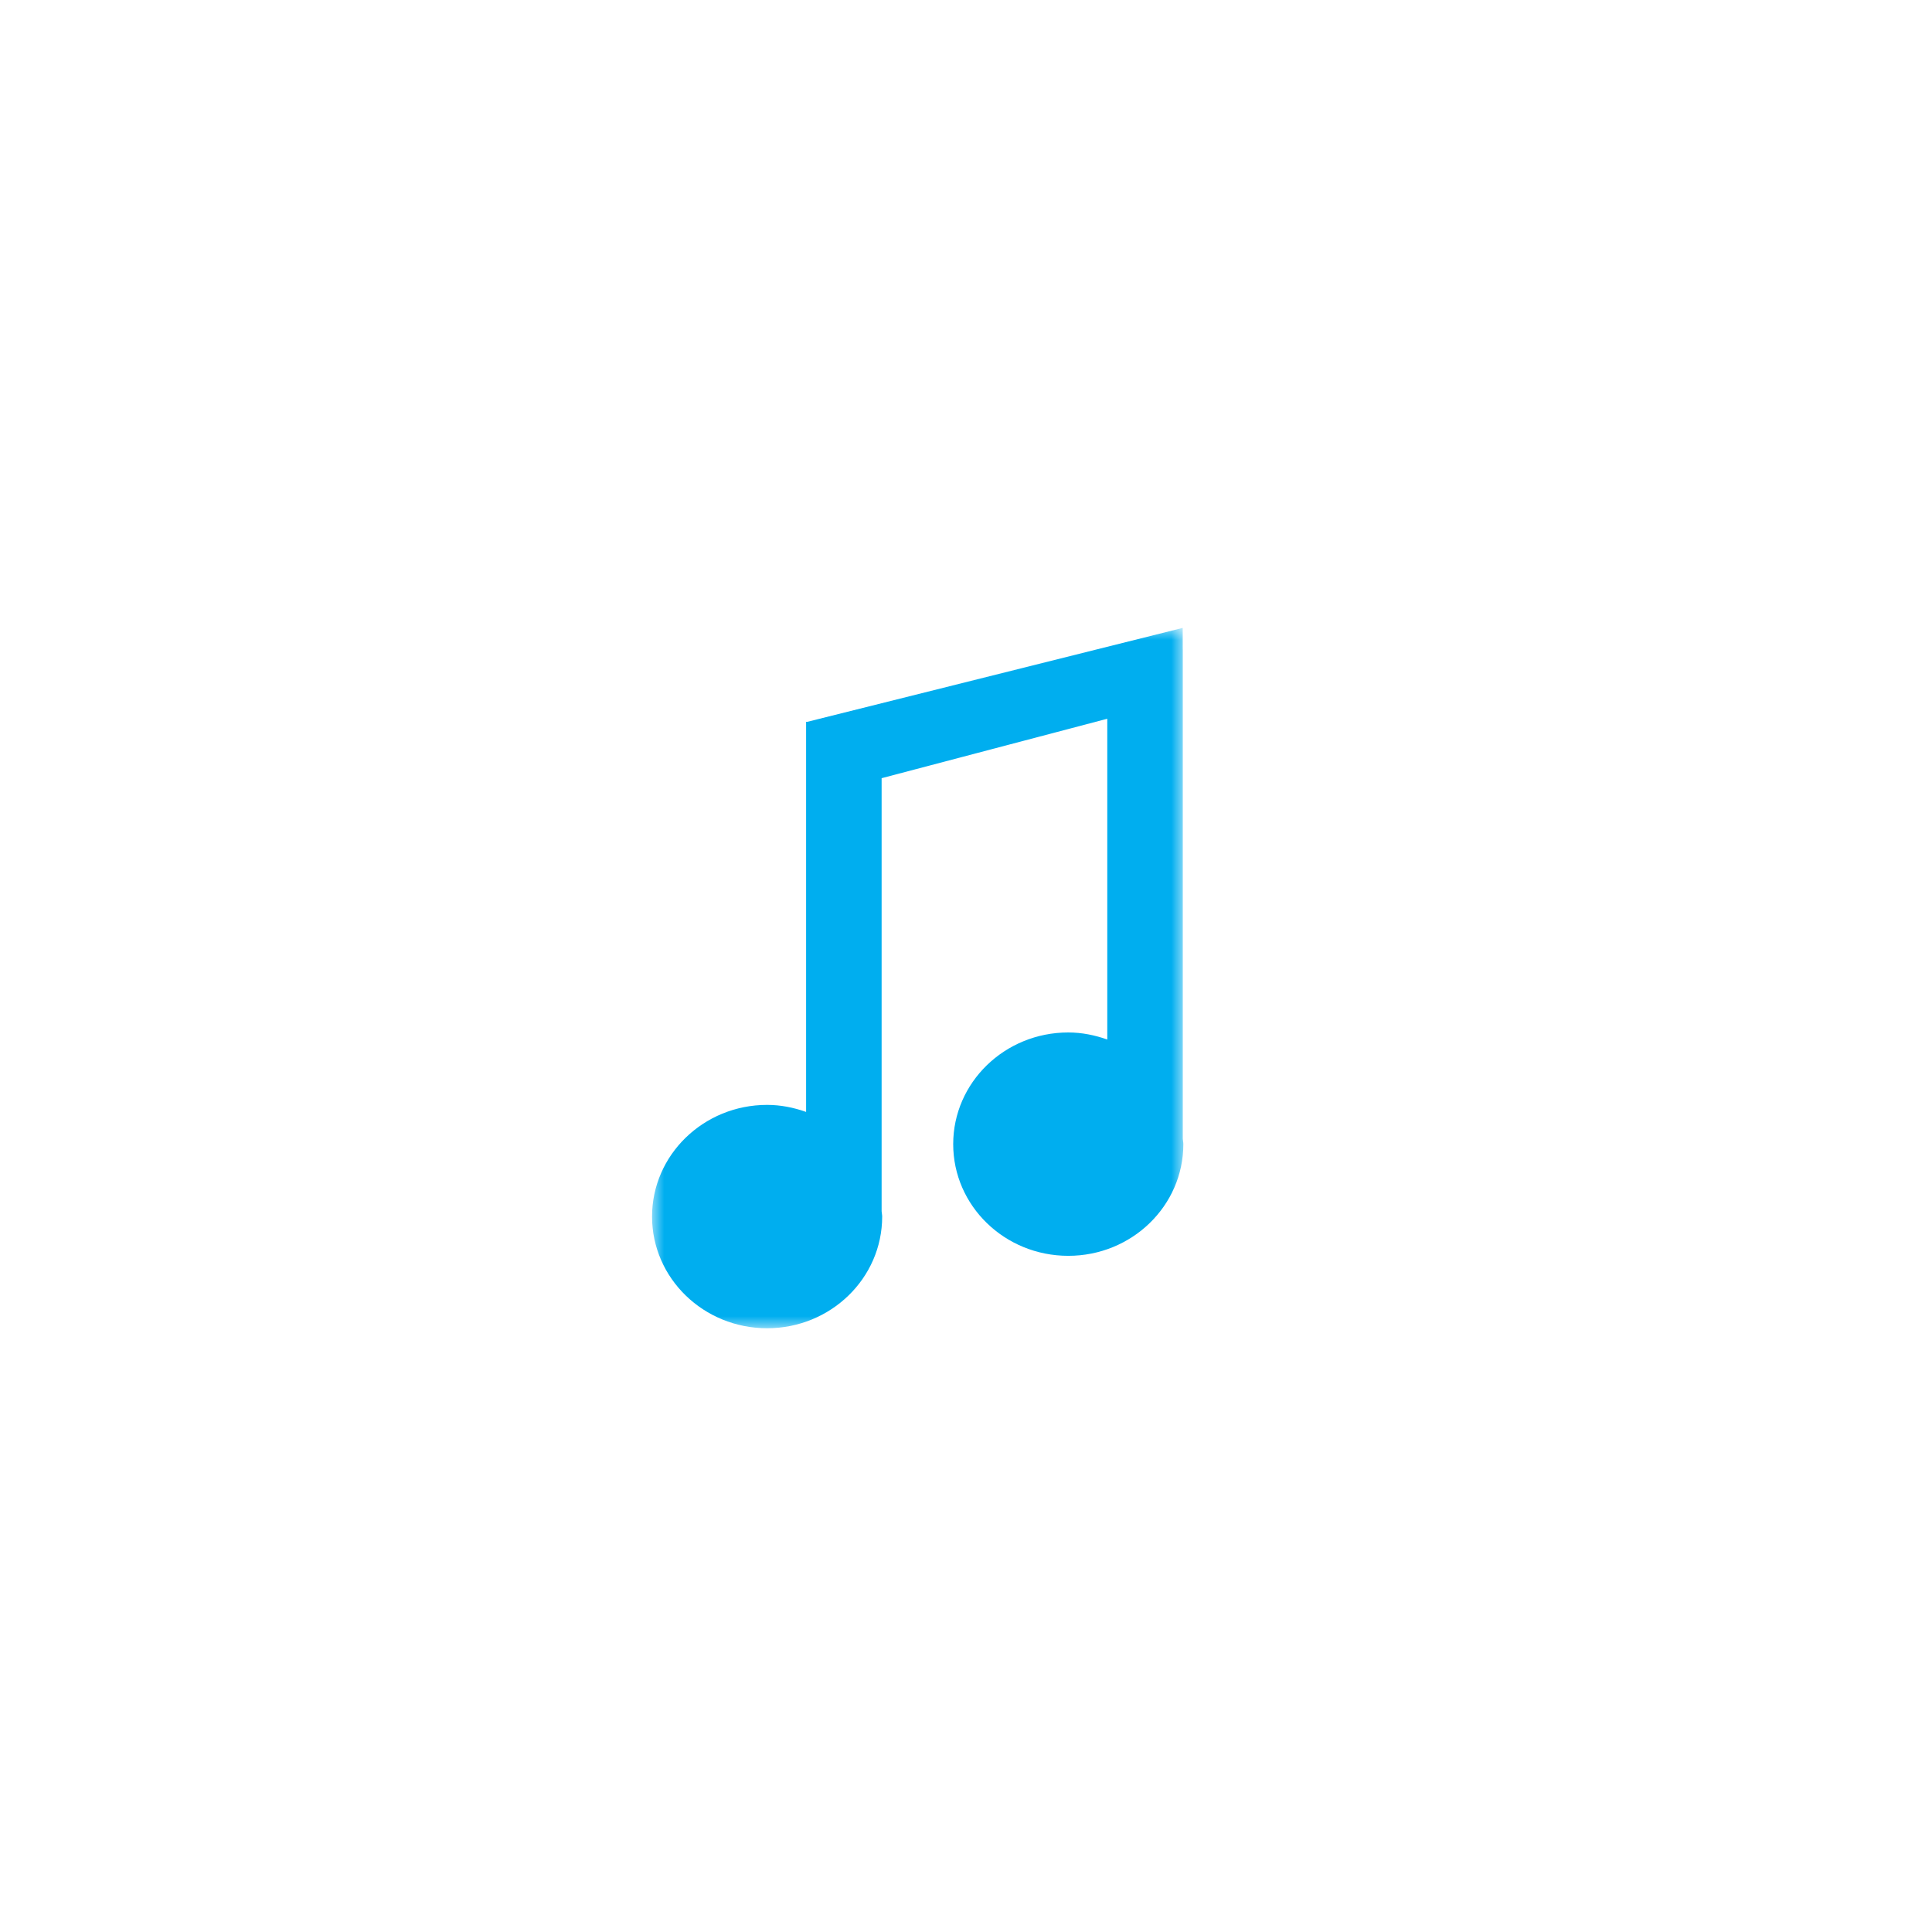 <?xml version="1.0" encoding="UTF-8"?>
<svg width="80px" height="80px" viewBox="0 0 80 80" version="1.1" xmlns="http://www.w3.org/2000/svg" xmlns:xlink="http://www.w3.org/1999/xlink">
    <!-- Generator: Sketch 51.3 (57544) - http://www.bohemiancoding.com/sketch -->
    <title>icon/1blue/entertain/music</title>
    <desc>Created with Sketch.</desc>
    <defs>
        <polygon id="path-1" points="0 0 22 0 22 29 0 29"></polygon>
    </defs>
    <g id="icon/1blue/entertain/music" stroke="none" stroke-width="1" fill="none" fill-rule="evenodd">
        <g id="Group-3" transform="translate(27, 26)">
            <mask id="mask-2" fill="white">
                <use xlink:href="#path-1"></use>
            </mask>
            <g id="Clip-2"></g>
            <path d="M21.977,21.154 L21.977,0.888 L21.975,0.888 L21.974,0 L6.438,3.887 L6.379,3.887 L6.379,20.042 C5.873,19.864 5.334,19.751 4.765,19.751 C2.133,19.751 0,21.822 0,24.376 C0,26.929 2.133,29 4.765,29 C7.396,29 9.529,26.929 9.529,24.376 C9.529,24.299 9.51,24.228 9.506,24.153 L9.506,6.223 L18.85,3.762 L18.85,17.044 C18.343,16.866 17.805,16.752 17.235,16.752 C14.603,16.752 12.47,18.823 12.47,21.377 C12.47,23.931 14.603,26.001 17.235,26.001 C19.867,26.001 22,23.931 22,21.377 C22,21.301 21.98,21.23 21.977,21.154" id="Fill-1" fill="#00AEEF" mask="url(#mask-2)"></path>
        </g>
    </g>
</svg>